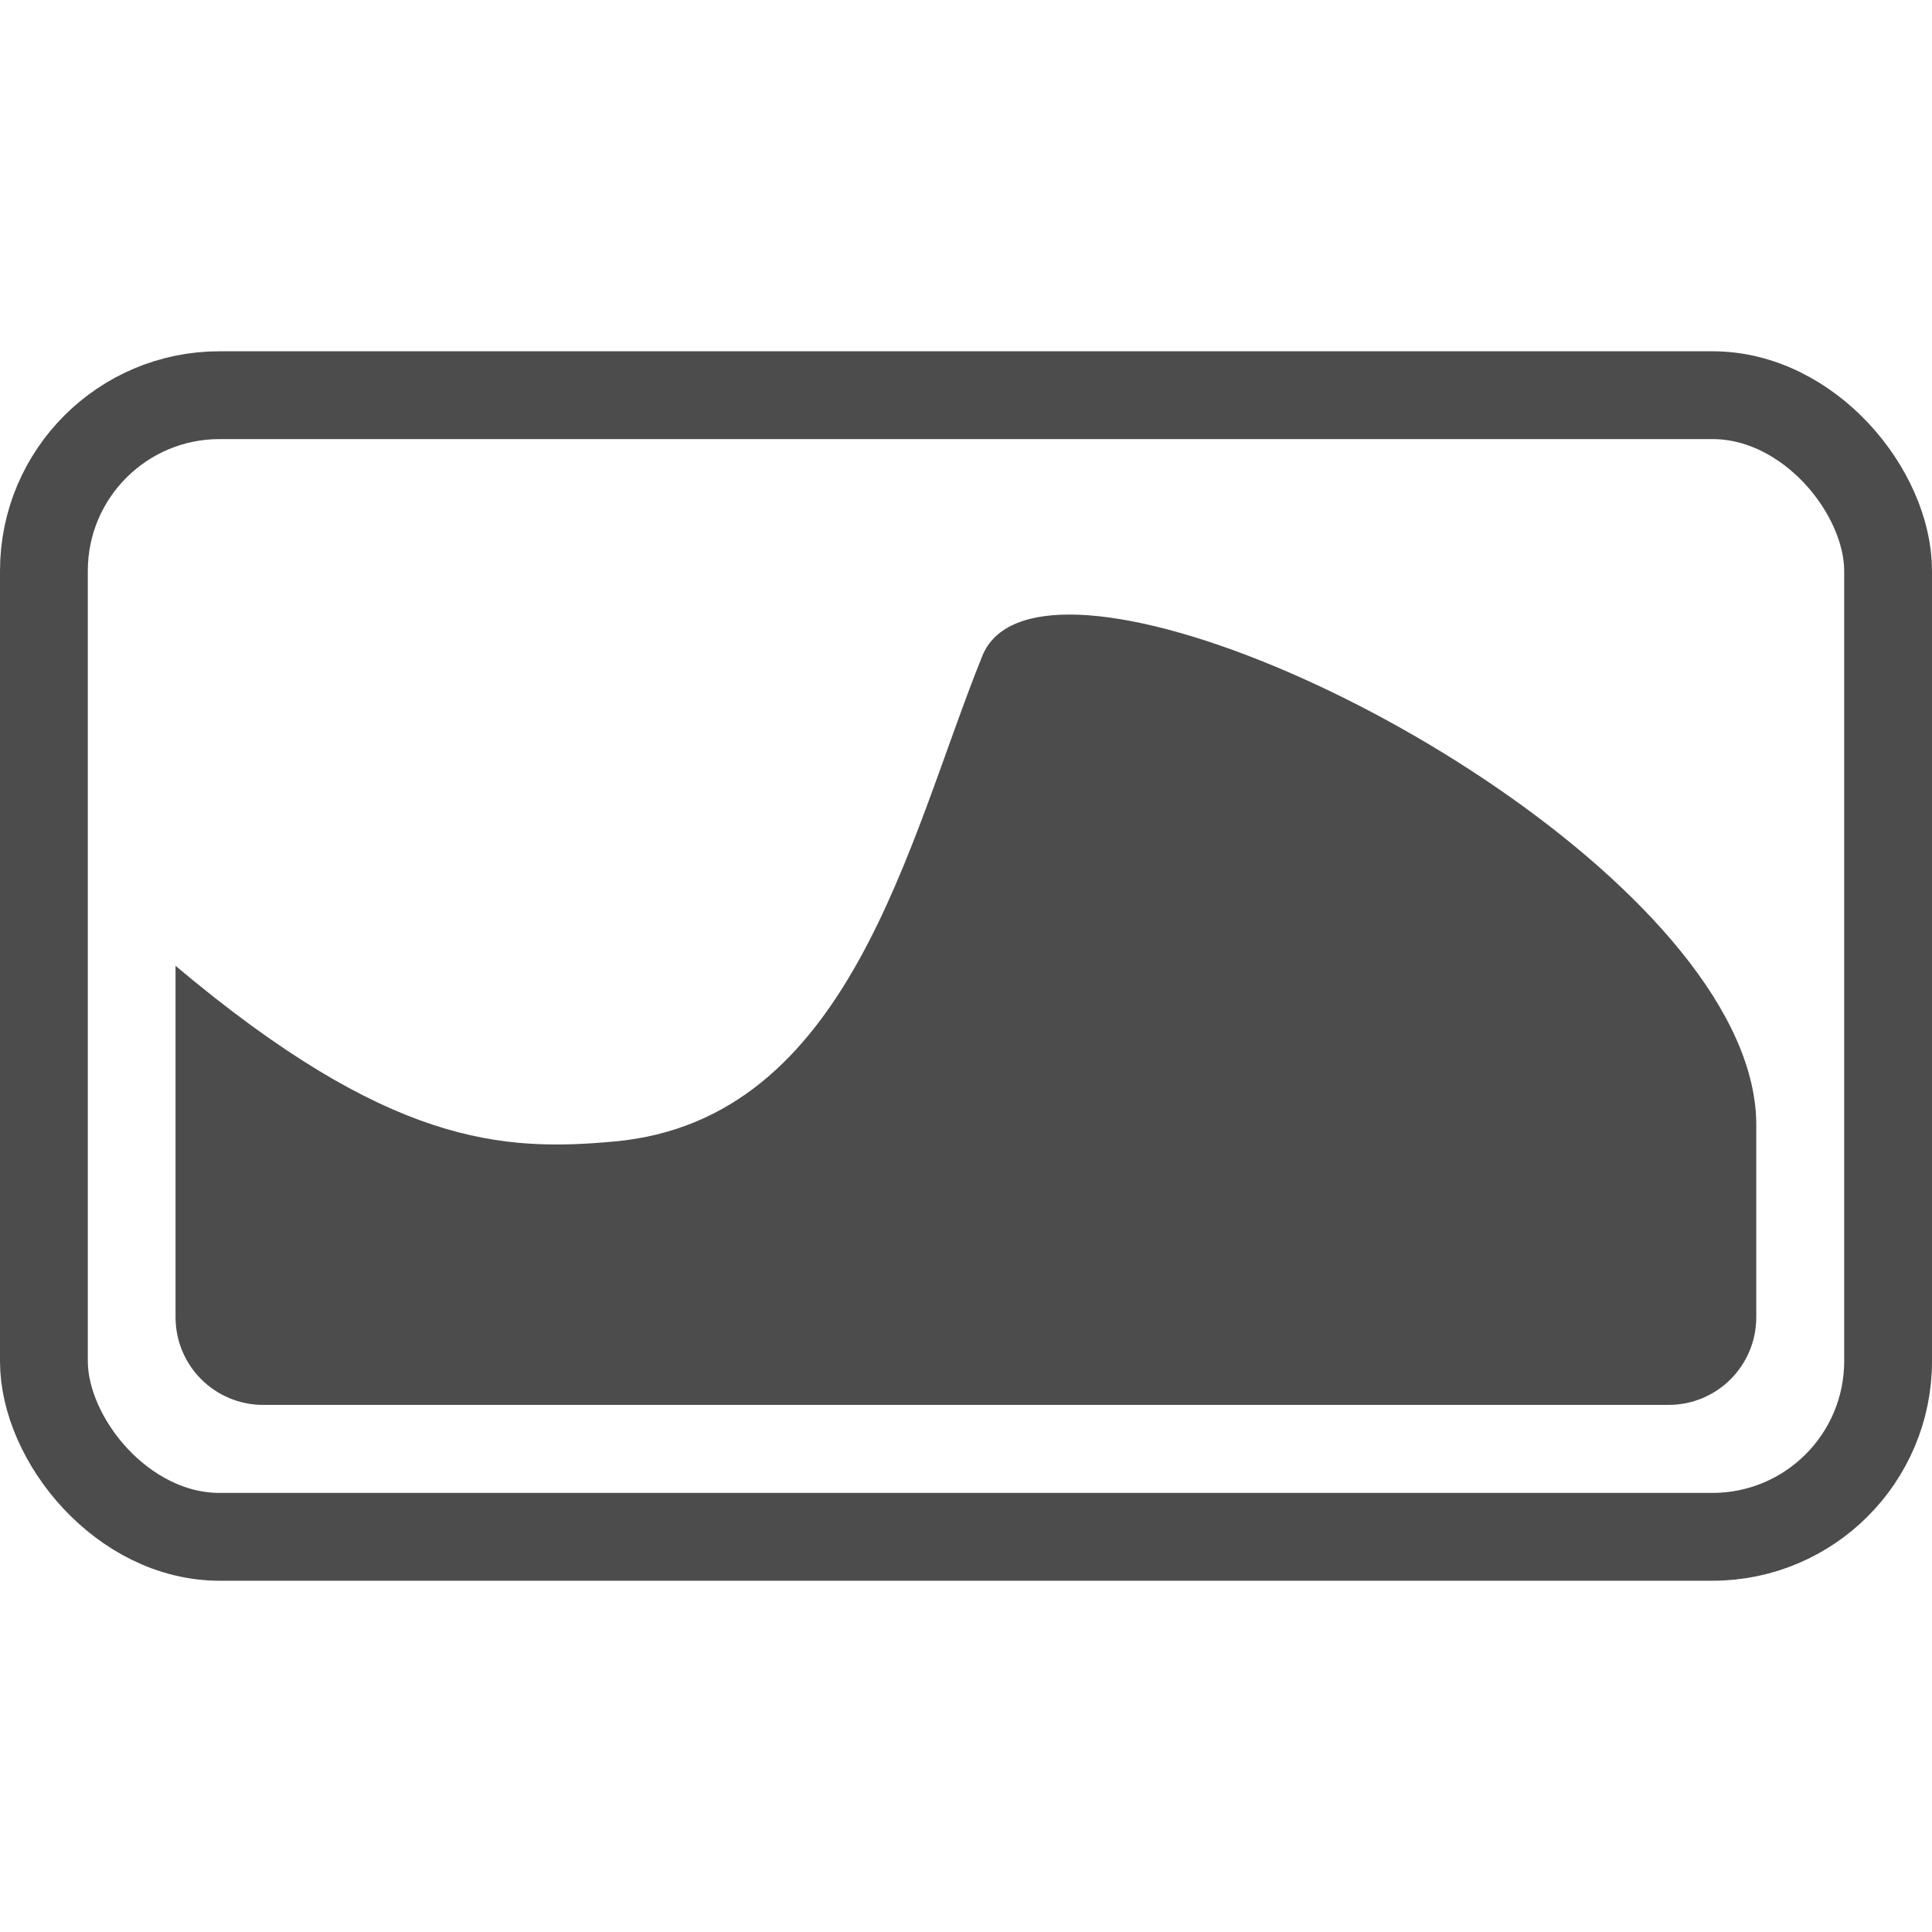 <?xml version="1.0" encoding="UTF-8" standalone="no"?>
<svg
   xmlns:dc="http://purl.org/dc/elements/1.1/"
   xmlns:cc="http://creativecommons.org/ns#"
   xmlns:rdf="http://www.w3.org/1999/02/22-rdf-syntax-ns#"
   xmlns:svg="http://www.w3.org/2000/svg"
   xmlns="http://www.w3.org/2000/svg"
   xmlns:sodipodi="http://sodipodi.sourceforge.net/DTD/sodipodi-0.dtd"
   xmlns:inkscape="http://www.inkscape.org/namespaces/inkscape"
   height="22"
   width="22"
   version="1.1"
   viewBox="0 0 22 22"
   id="svg2"
   inkscape:version="0.91 r13725"
   sodipodi:docname="variety-indicator.svg">
  <defs
     id="defs12" />
  <sodipodi:namedview
     pagecolor="#ffffff"
     bordercolor="#666666"
     borderopacity="1"
     objecttolerance="10"
     gridtolerance="10"
     guidetolerance="10"
     inkscape:pageopacity="0"
     inkscape:pageshadow="2"
     inkscape:window-width="1600"
     inkscape:window-height="814"
     id="namedview10"
     showgrid="false"
     inkscape:zoom="9.8333333"
     inkscape:cx="-20.033898"
     inkscape:cy="10.983051"
     inkscape:window-x="0"
     inkscape:window-y="24"
     inkscape:window-maximized="1"
     inkscape:current-layer="svg2" />
  <g
     id="g4134"
     transform="translate(-1,1)">
    <rect
       rx="2"
       ry="2"
       height="13"
       width="21"
       y="3.5"
       x="1.5"
       id="rect6"
       style="fill:none;stroke:#4c4c4c;stroke-linejoin:round;stroke-opacity:1" />
    <path
       d="m 13.281,6 c -0.556,-0.021 -0.955,0.122 -1.096,0.471 -0.852,2.112 -1.499,5.28 -4.186,5.527 -1.282,0.118 -2.574,0.041 -5,-2 l 0,4 c 0,0.554 0.446,1 1,1 l 16,0 c 0.554,0 1,-0.446 1,-1 l 0,-2.164 C 21.032,9.238 15.689,6.09 13.281,6 Z"
       id="path8"
       inkscape:connector-curvature="0"
       style="fill:#4c4c4c;fill-opacity:1;stroke-width:0" />
  </g>
</svg>
